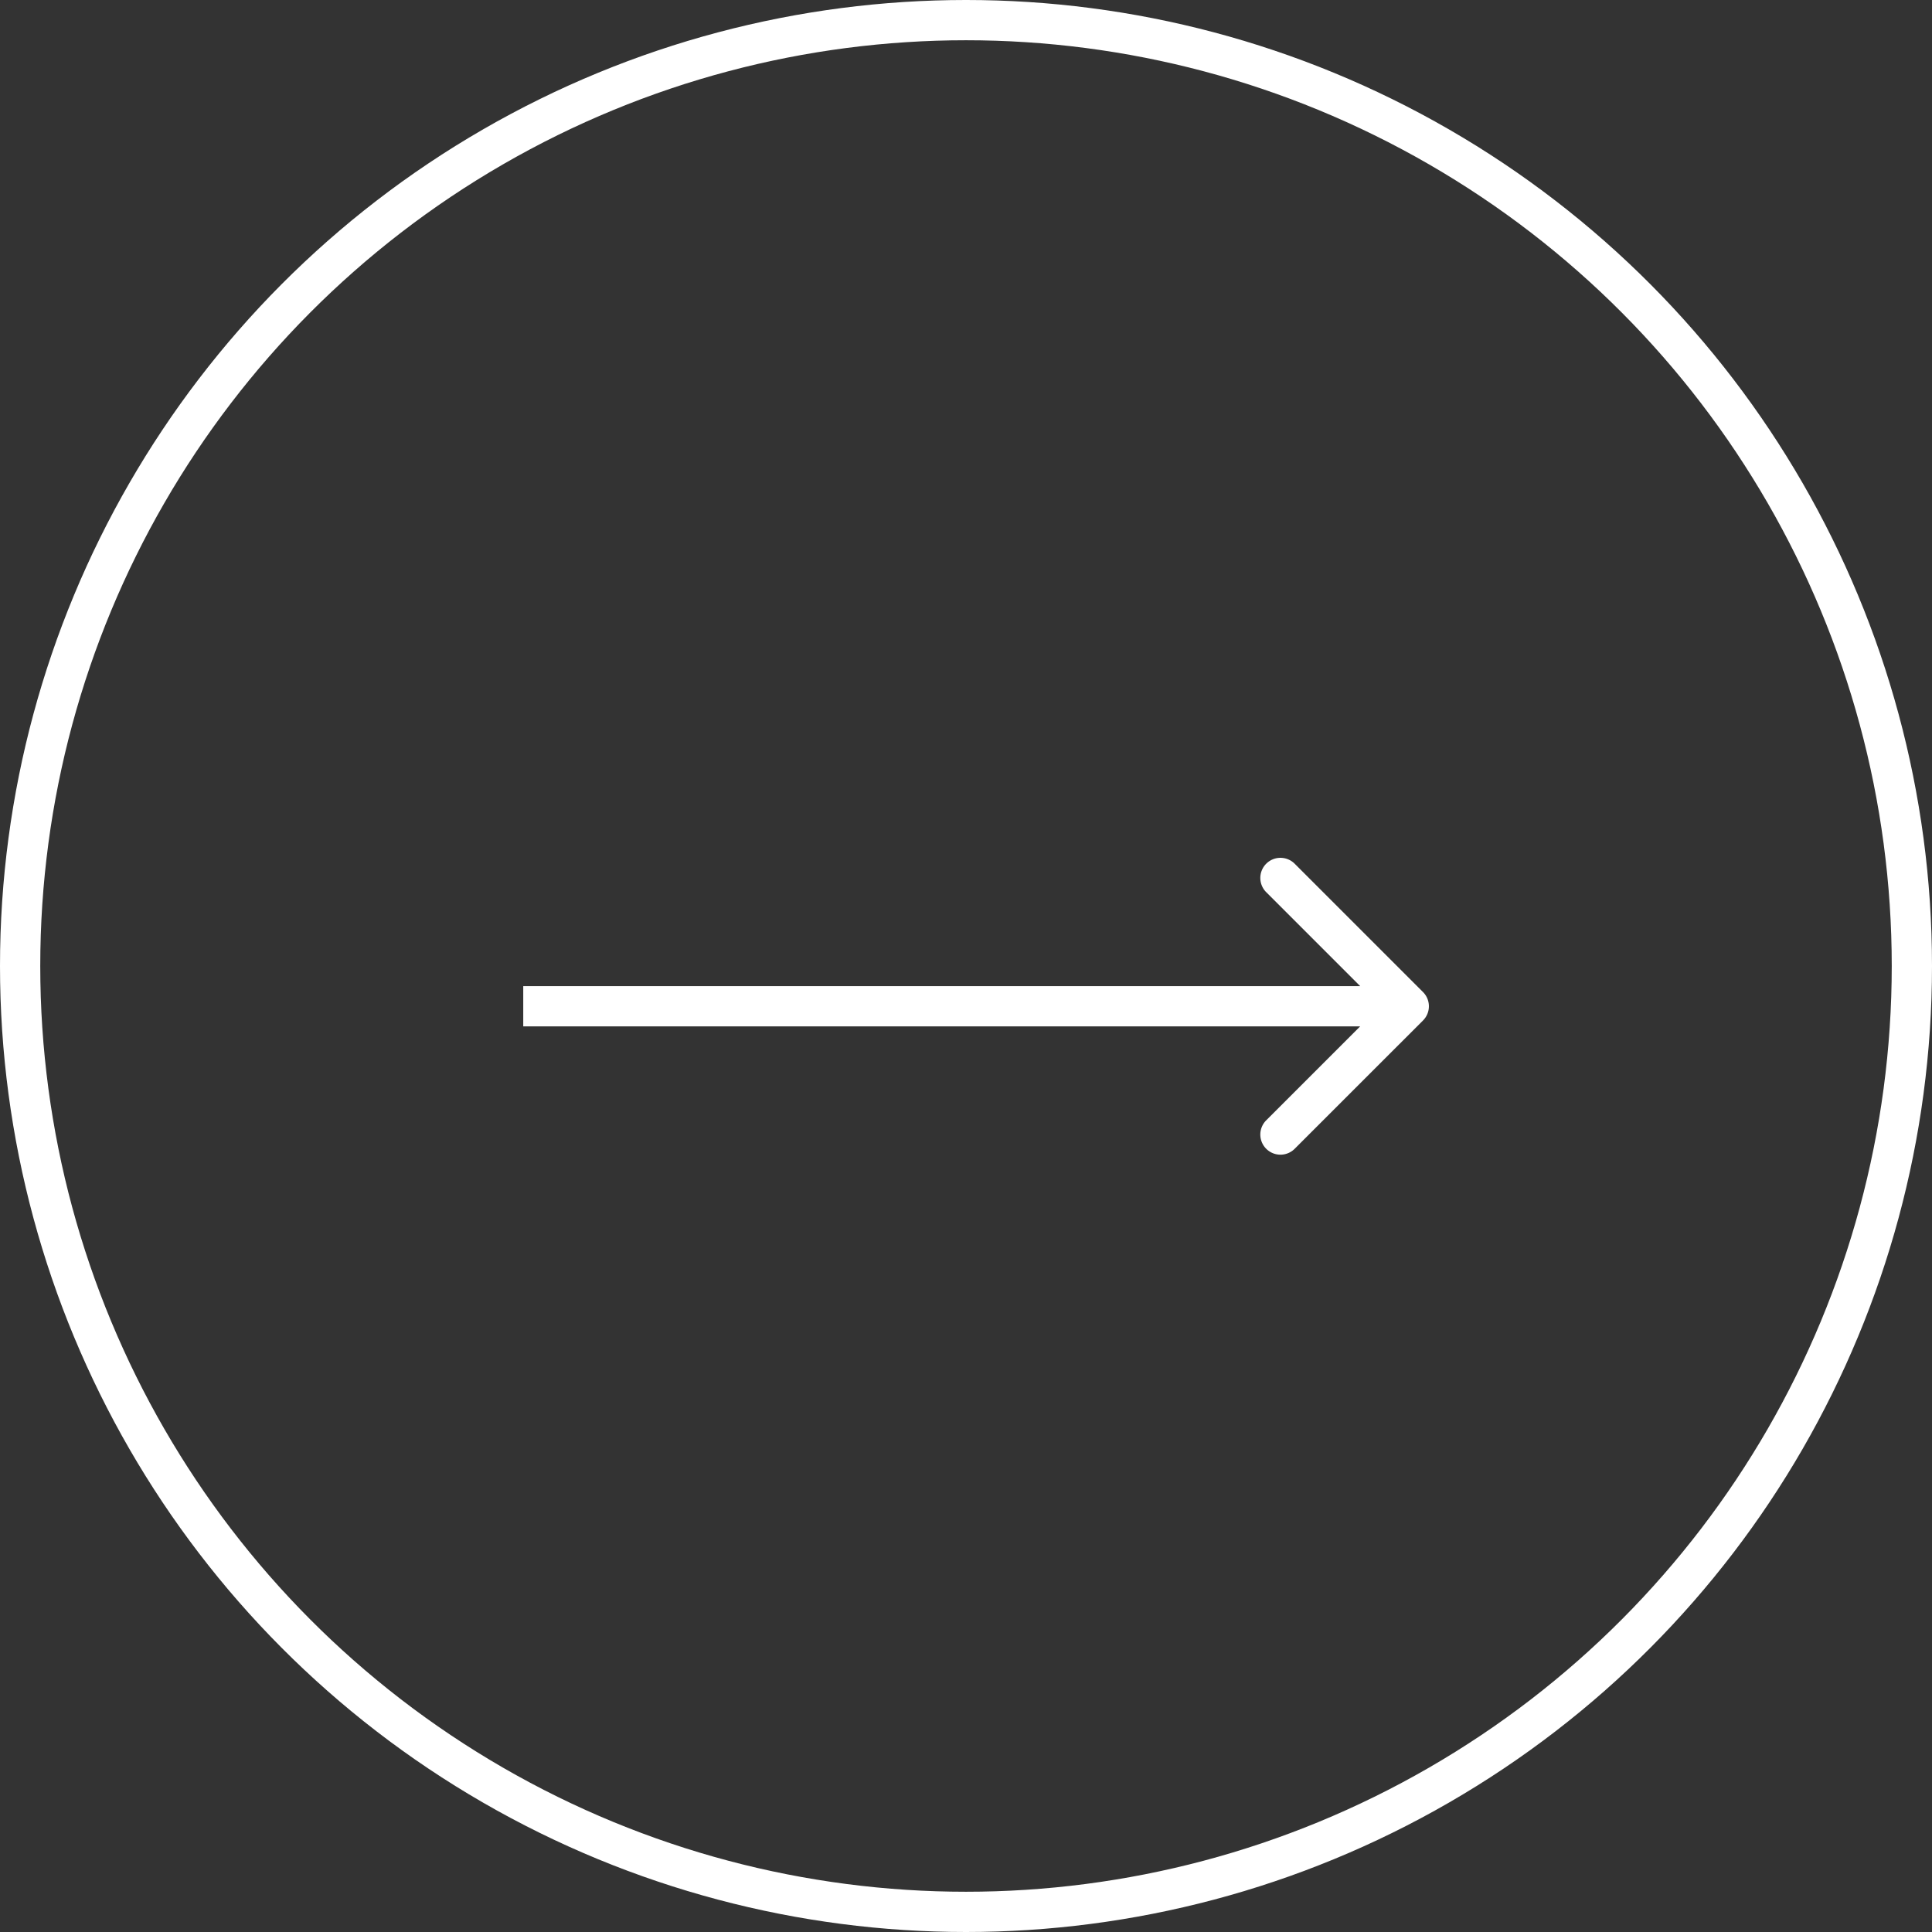 <svg width="48" height="48" fill="none" xmlns="http://www.w3.org/2000/svg"><rect width="100%" height="100%" fill="#333333" stroke="none"/><circle cx="24" cy="24" r="23.5" transform="rotate(-180 24 24)" stroke="#fff"/><path d="M35.354 25.354a.5.5 0 0 0 0-.707l-3.182-3.182a.5.5 0 1 0-.707.707L34.293 25l-2.828 2.828a.5.5 0 1 0 .707.707l3.182-3.181ZM13 25.5h22v-1H13v1Z" fill="#fff"/></svg>